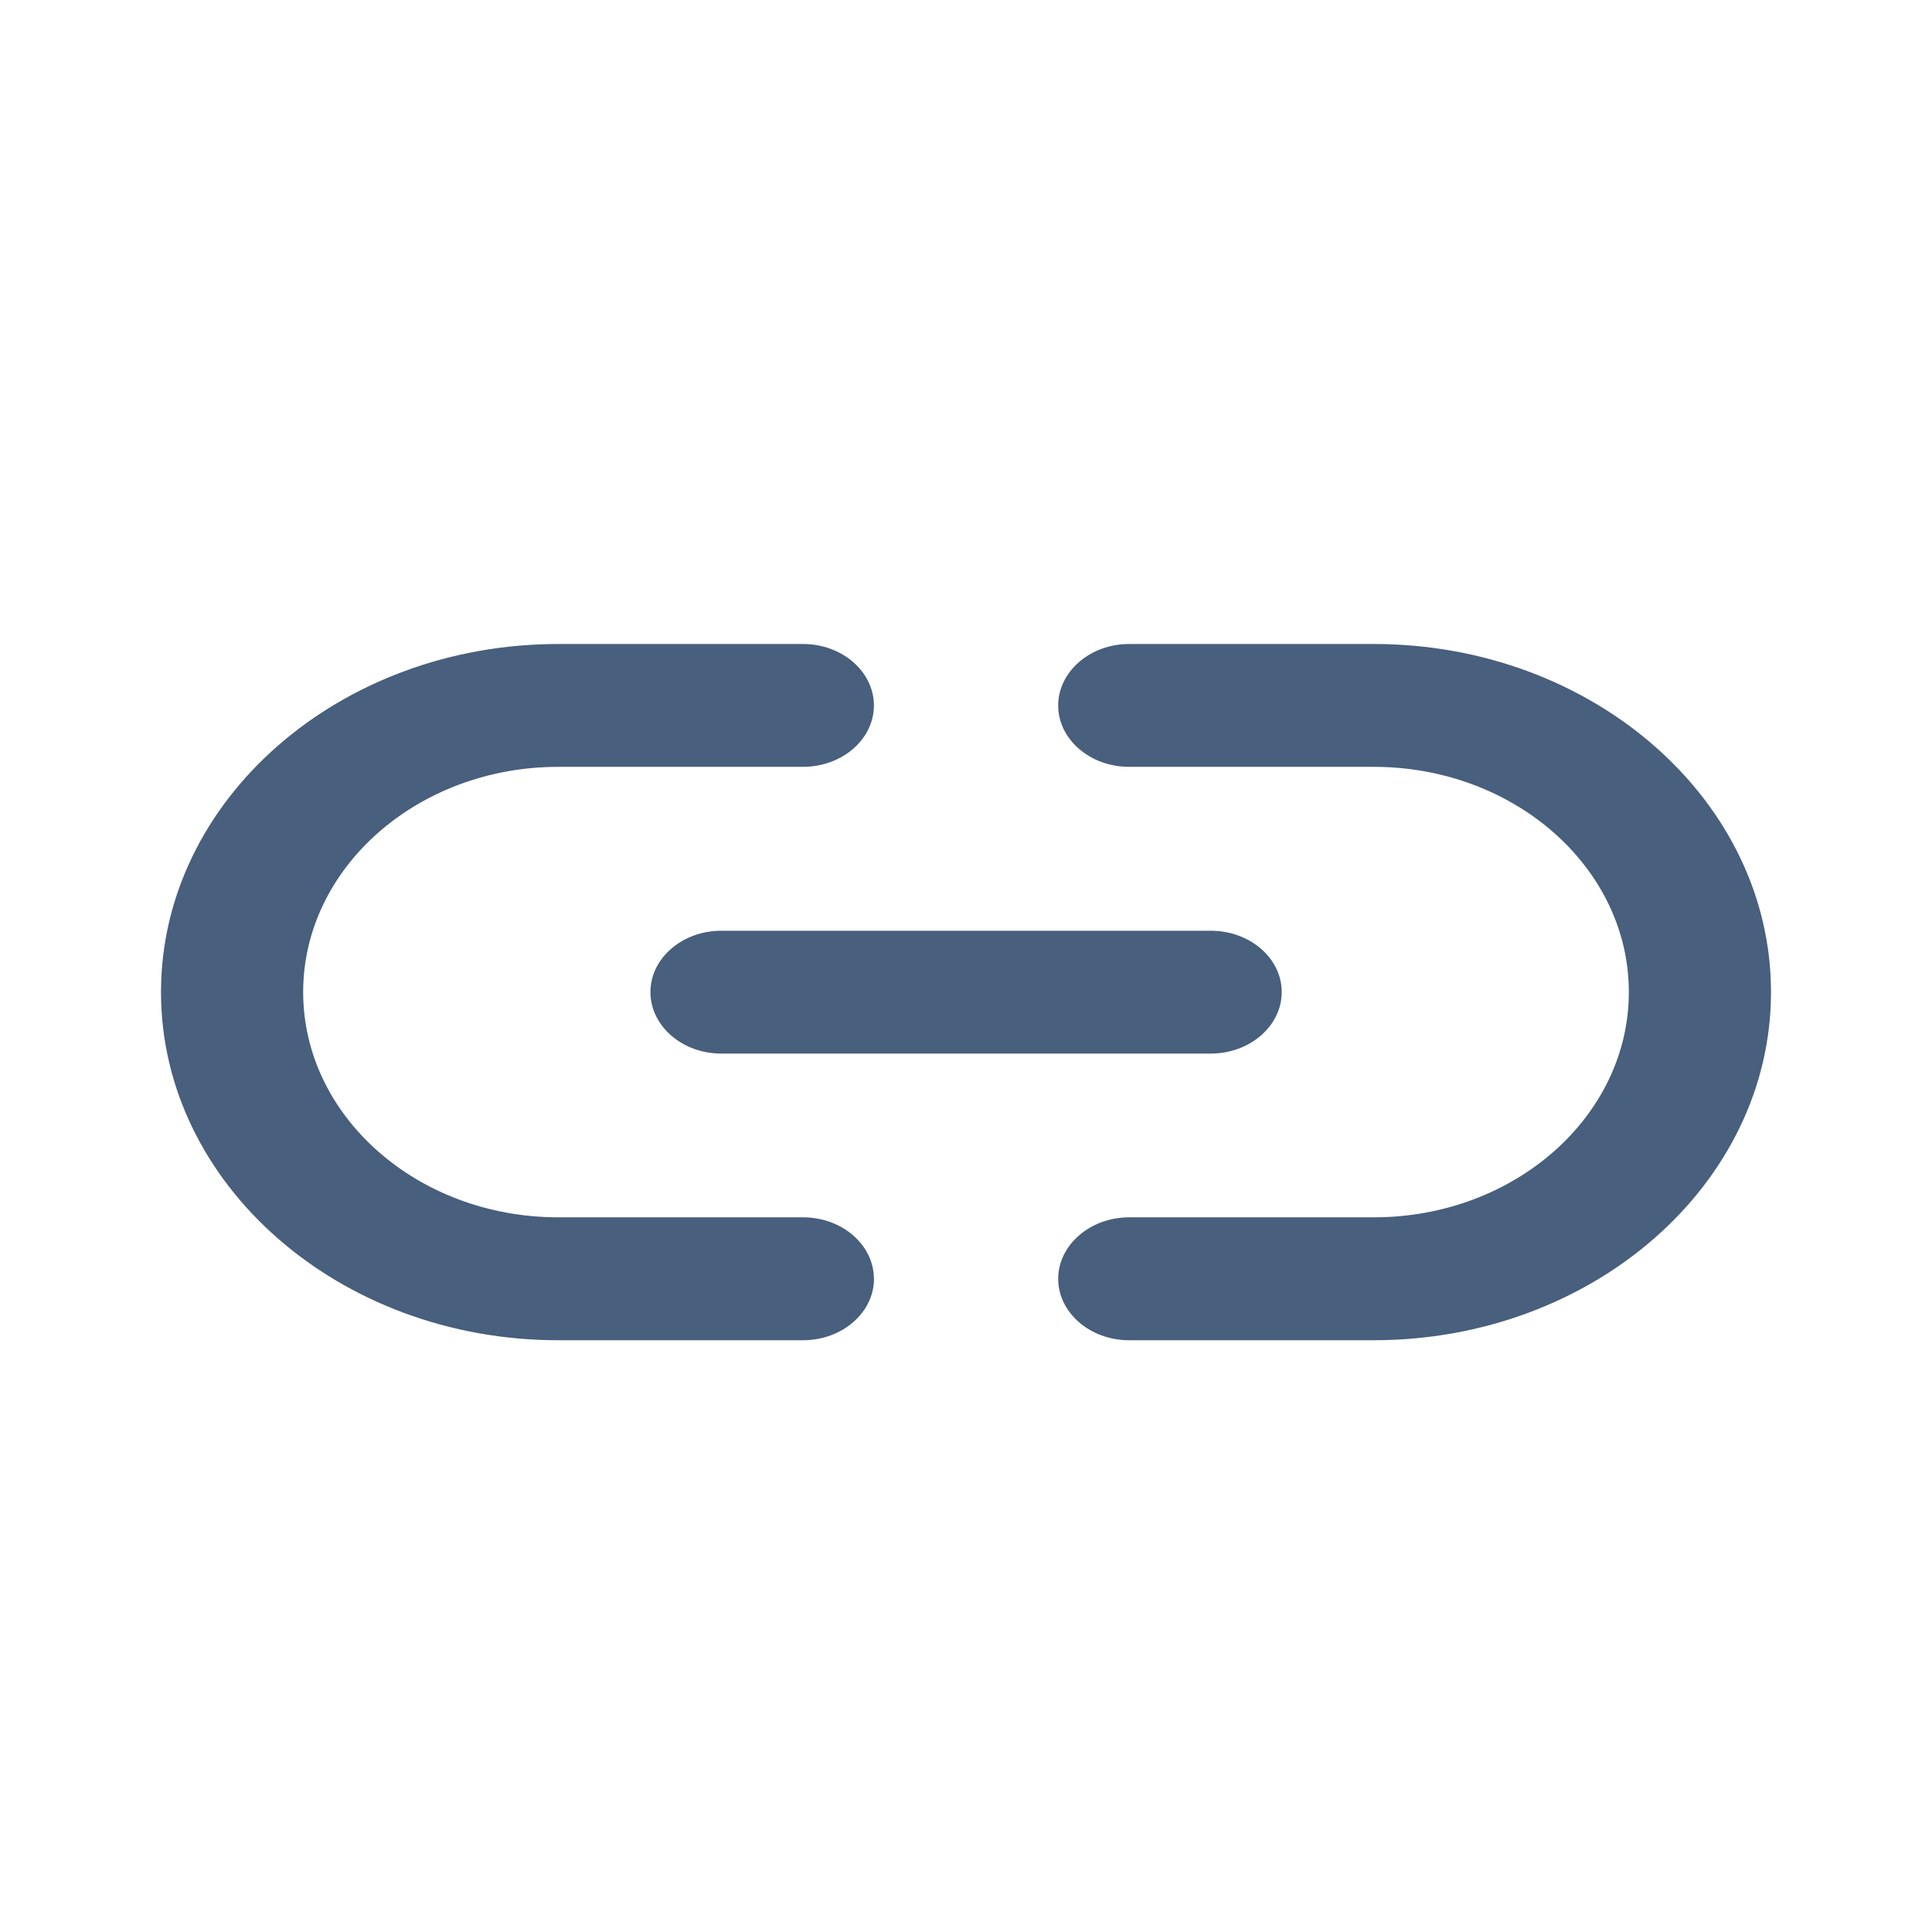 <svg xmlns="http://www.w3.org/2000/svg" width="24" height="24" fill="none"><path fill="#485F7D" d="M15.922 12.324c0 .421-.396.764-.882.764H8.96c-.486 0-.88-.344-.88-.764s.395-.762.88-.762h6.08c.486 0 .882.34.882.762"/><path fill="#485F7D" d="M22 12.324c0 2.385-2.214 4.325-4.936 4.325h-3.038c-.487 0-.881-.345-.881-.763s.396-.764.881-.764h3.04c1.747 0 3.168-1.255 3.168-2.798s-1.421-2.798-3.169-2.798h-3.039c-.487 0-.881-.344-.881-.762S13.539 8 14.026 8h3.04C19.785 8 22 9.94 22 12.324m-11.143 3.562c0 .42-.396.763-.882.763h-3.04c-2.72 0-4.935-1.94-4.935-4.325S4.214 8 6.936 8h3.04c.486 0 .88.344.88.764s-.395.762-.882.762H6.936c-1.748 0-3.17 1.255-3.17 2.798s1.421 2.798 3.17 2.798h3.04c.485 0 .88.343.88.764"/></svg>